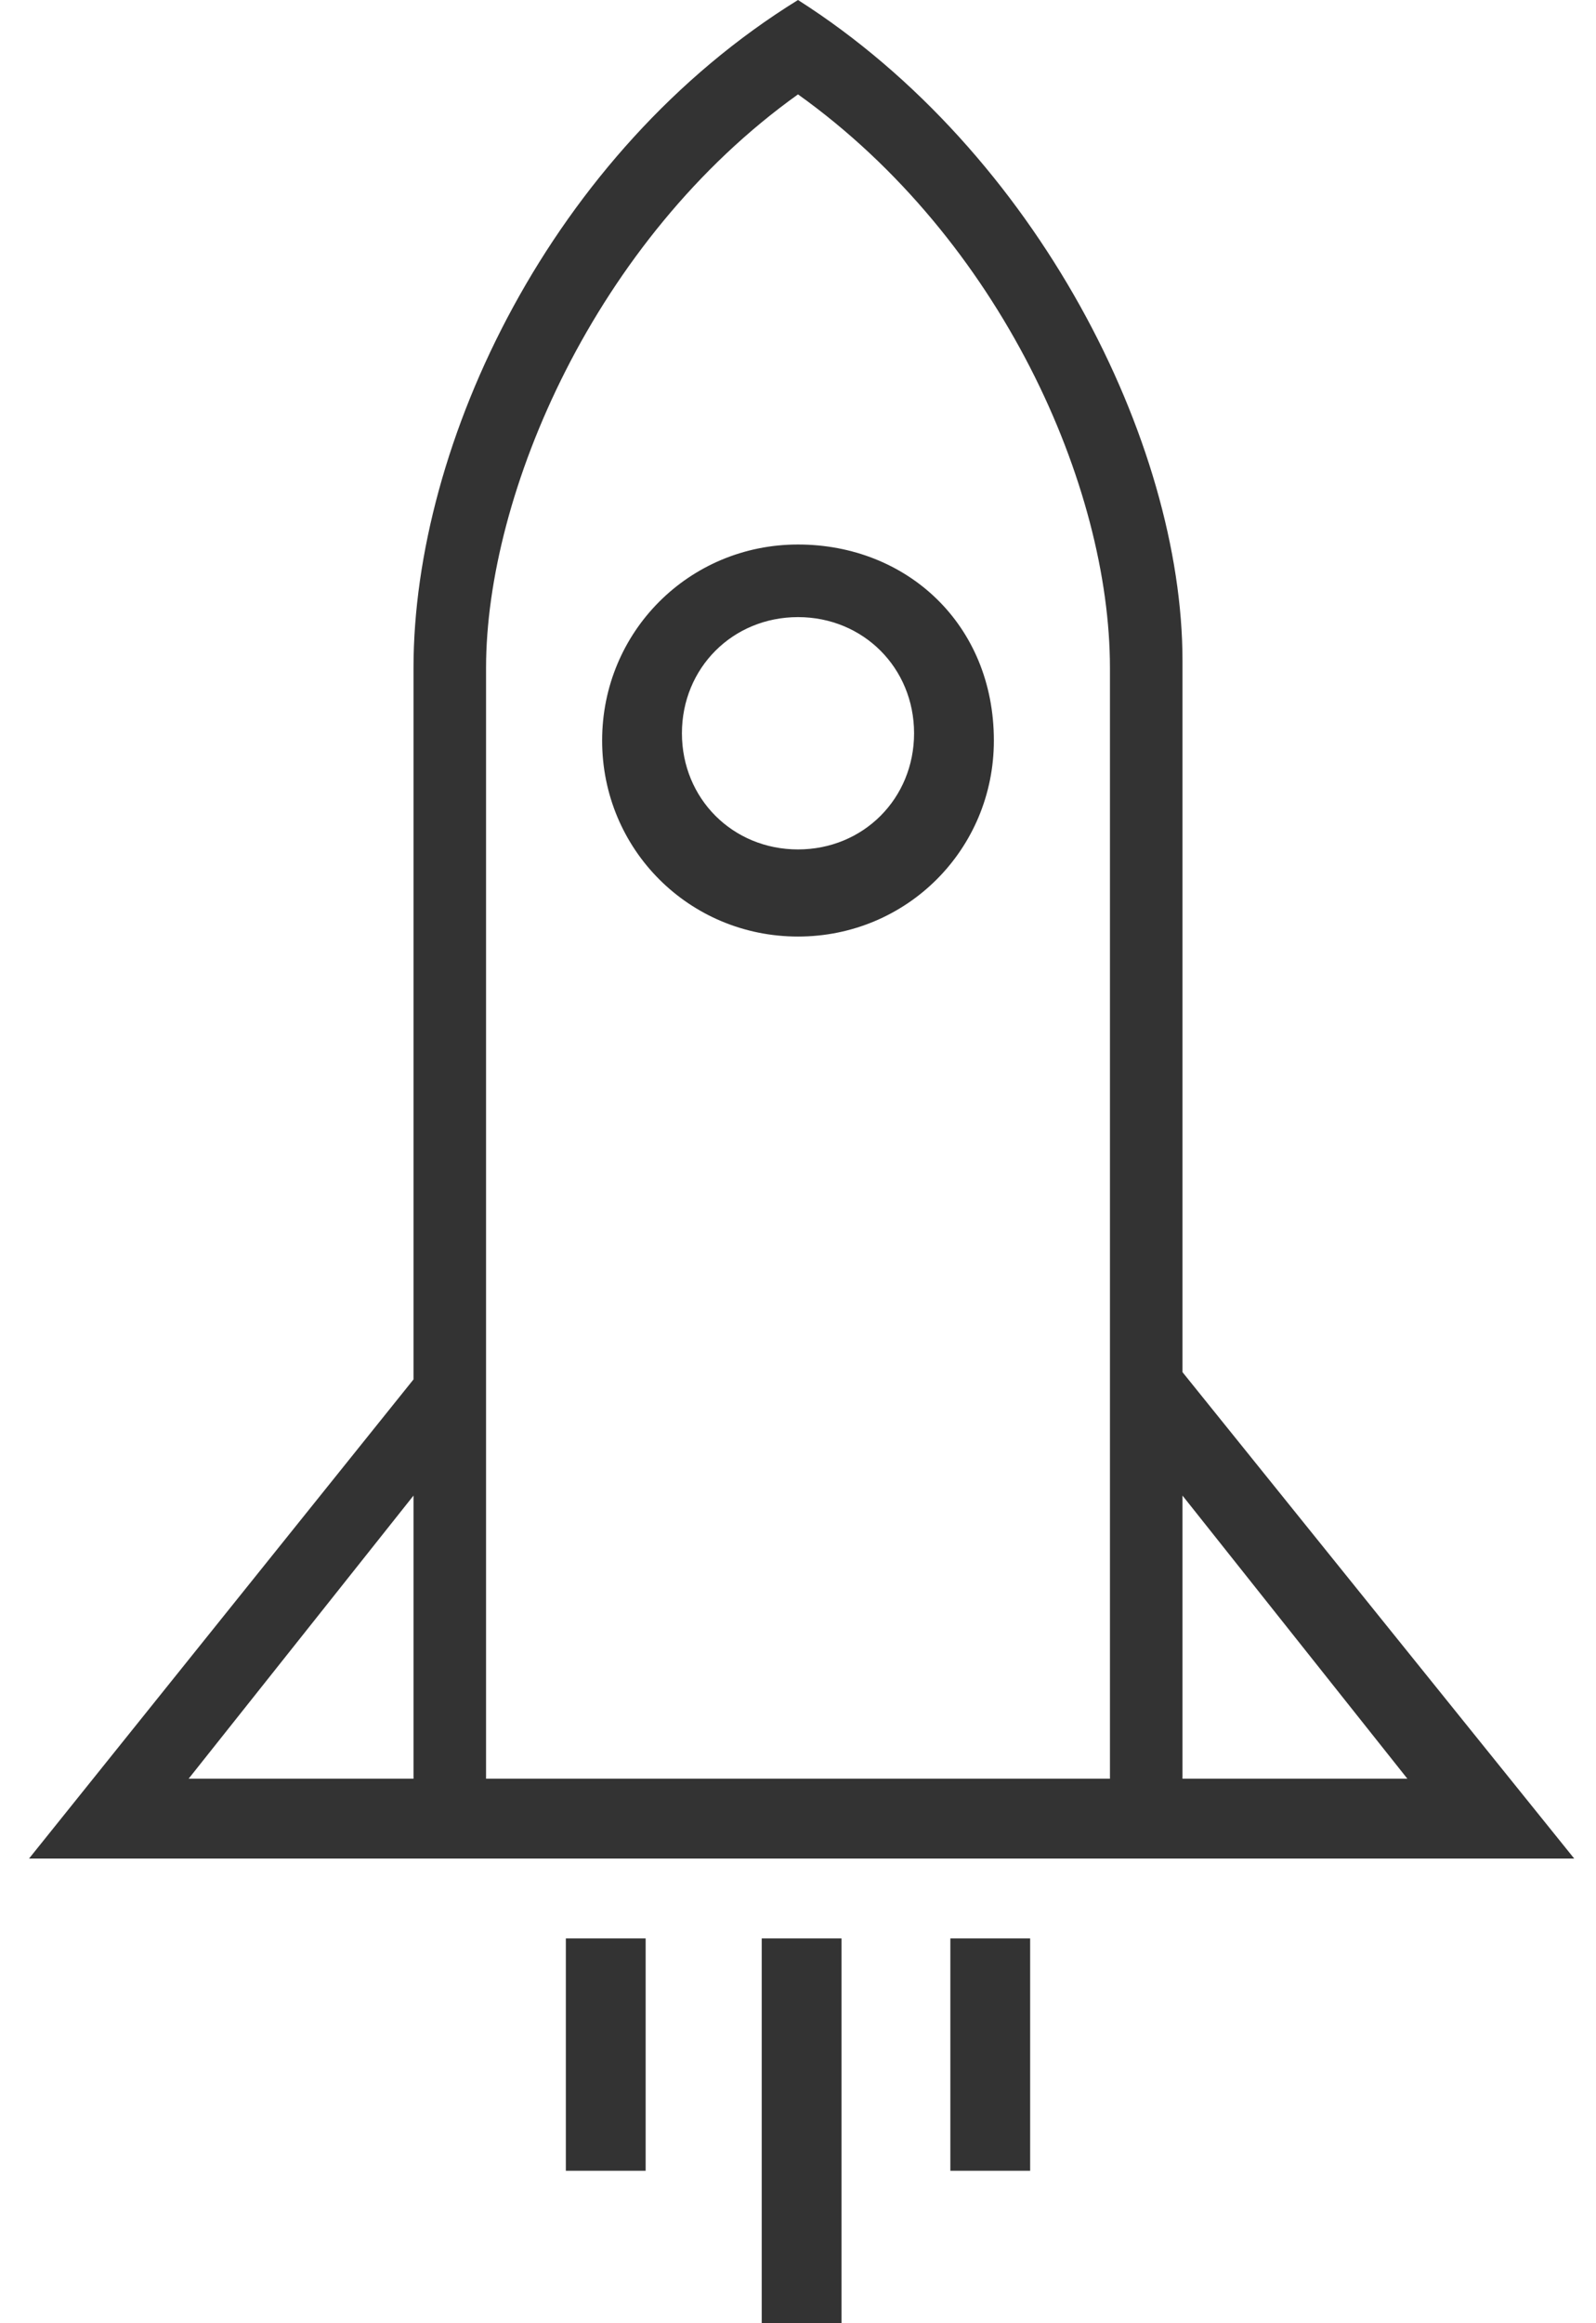 <?xml version="1.0" encoding="utf-8"?>
<!-- Generator: Adobe Illustrator 18.0.0, SVG Export Plug-In . SVG Version: 6.00 Build 0)  -->
<!DOCTYPE svg PUBLIC "-//W3C//DTD SVG 1.1//EN" "http://www.w3.org/Graphics/SVG/1.1/DTD/svg11.dtd">
<svg version="1.1" id="Layer_1" xmlns="http://www.w3.org/2000/svg" xmlns:xlink="http://www.w3.org/1999/xlink" x="0px" y="0px"
	 viewBox="0 0 22 32" enable-background="new 0 0 22 32" xml:space="preserve">
<path fill="#333333" d="M11,7.5c-1.5,0-2.7,1.2-2.7,2.7c0,1.5,1.2,2.7,2.7,2.7c1.5,0,2.7-1.2,2.7-2.7C13.7,8.6,12.5,7.5,11,7.5z
	 M11,11.7c-0.9,0-1.6-0.7-1.6-1.6c0-0.9,0.7-1.6,1.6-1.6c0.9,0,1.6,0.7,1.6,1.6C12.6,11,11.9,11.7,11,11.7z"/>
<path fill="#333333" d="M16.3,18.9c0-3.8,0-8.2,0-9.8c0-3-2-7-5.3-9.1C7.6,2.1,5.7,6.1,5.7,9.2c0,1.6,0,6,0,9.8l-5.3,6.6h21.3
	L16.3,18.9L16.3,18.9z M5.7,24.5H2.6l3.1-3.9V24.5z M15.3,24.5H6.7V9.2c0-2.4,1.5-5.9,4.3-7.9c2.8,2,4.3,5.4,4.3,7.9V24.5L15.3,24.5
	z M16.3,20.6l3.1,3.9h-3.1C16.3,23.6,16.3,22.2,16.3,20.6z"/>
<path fill="#333333" d="M10.5,26.7h1.1V32h-1.1V26.7z"/>
<path fill="#333333" d="M13.1,26.7h1.1v3.2h-1.1V26.7z"/>
<path fill="#333333" d="M7.8,26.7h1.1v3.2H7.8V26.7z"/>
</svg>
